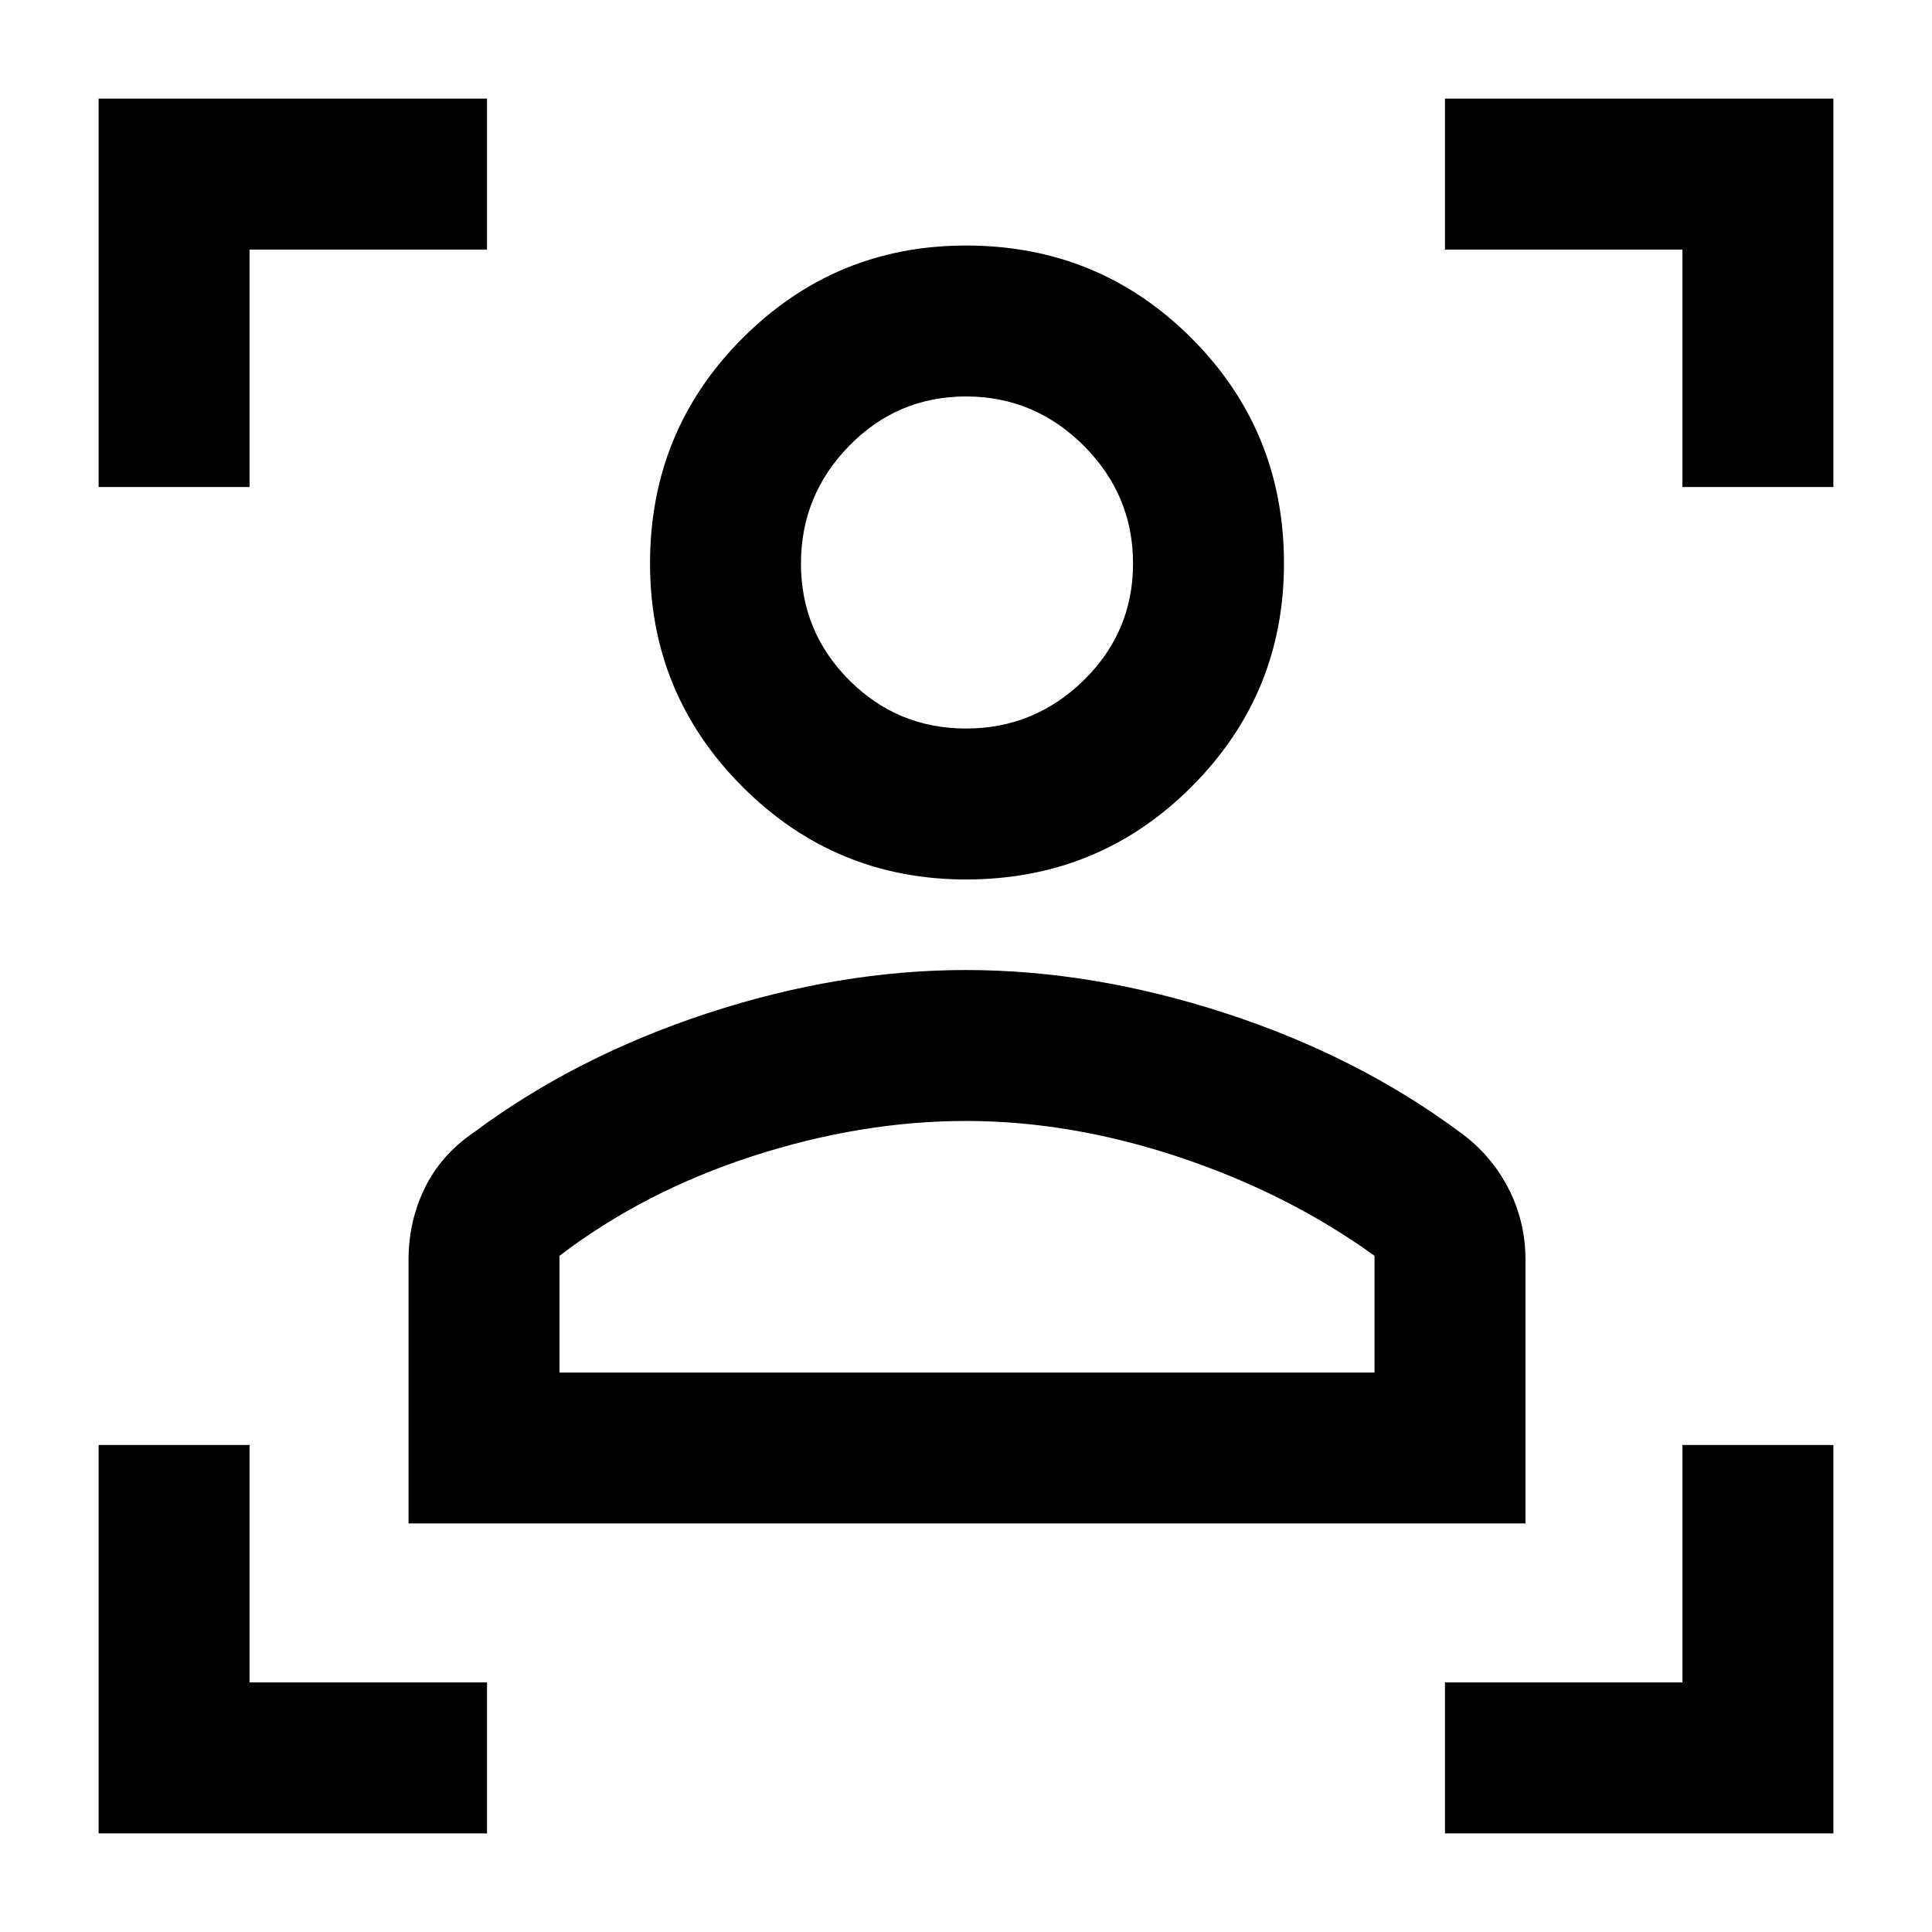 <svg xmlns="http://www.w3.org/2000/svg" height="24" width="24"><path d="M5.075 18.925V15.65q0-.475.2-.888.2-.412.6-.687 1.275-.95 2.913-1.488 1.637-.537 3.212-.537 1.575 0 3.225.537 1.65.538 2.925 1.488.375.275.588.687.212.413.212.888v3.275ZM6.95 17.05h10.125V15.6Q16 14.825 14.65 14.375q-1.35-.45-2.65-.45-1.3 0-2.65.437Q8 14.8 6.95 15.6ZM12 10.925q-1.625 0-2.775-1.15T8.075 7q0-1.65 1.15-2.8T12 3.05q1.65 0 2.8 1.15T15.95 7q0 1.625-1.15 2.775t-2.8 1.15Zm0-1.875q.85 0 1.463-.6.612-.6.612-1.45t-.612-1.463Q12.85 4.925 12 4.925q-.85 0-1.45.612-.6.613-.6 1.463 0 .85.6 1.45t1.45.6Zm0 8ZM12 7ZM1.225 6.05V1.225H6.05V3.1H3.1v2.95ZM6.05 22.775H1.225V17.95H3.1v2.95h2.95Zm11.9 0V20.9h2.95v-2.95h1.875v4.825ZM20.9 6.05V3.1h-2.95V1.225h4.825V6.05Z"/></svg>